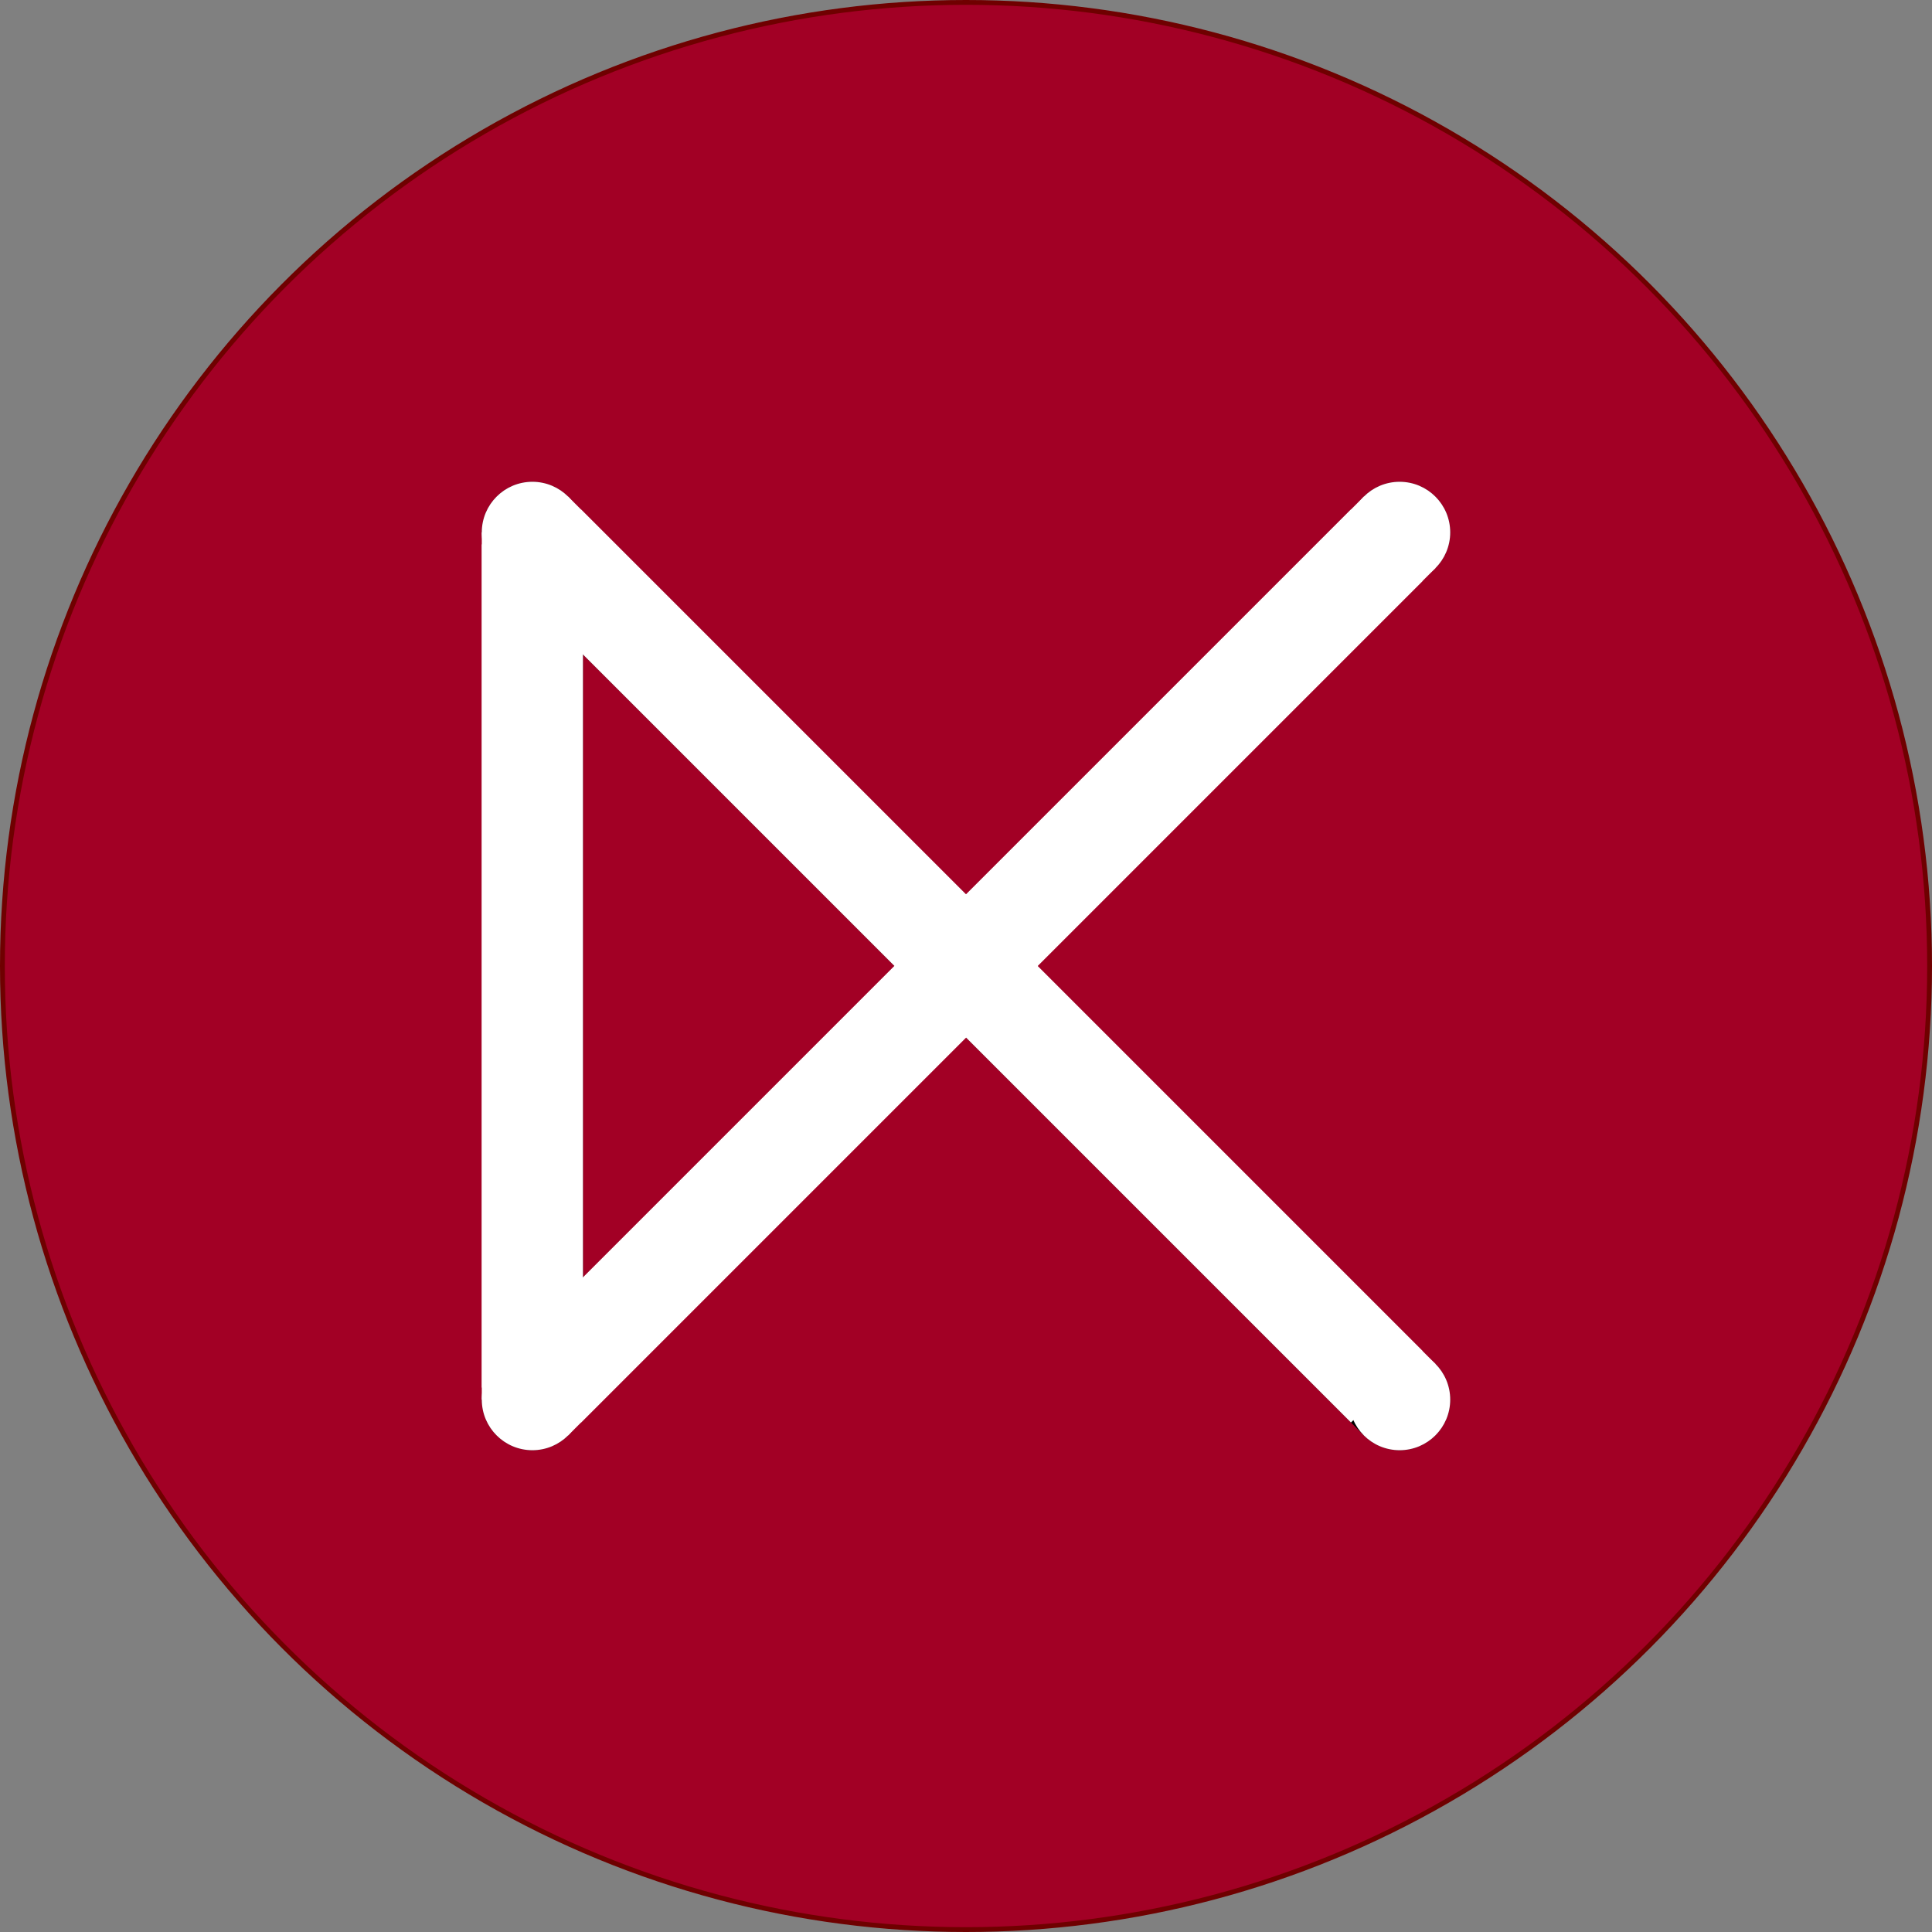 <svg xmlns="http://www.w3.org/2000/svg" xmlns:xlink="http://www.w3.org/1999/xlink" version="1.1" width="401px" viewBox="-0.5 -0.5 401 401" content="&lt;mxfile host=&quot;056621b1-419f-44a2-8b17-661747444c30&quot; modified=&quot;2021-02-05T00:15:56.876Z&quot; agent=&quot;5.0 (X11; Linux x86_64) AppleWebKit/537.36 (KHTML, like Gecko) Code/1.52.1 Chrome/83.0.41.122 Electron/9.3.5 Safari/537.36&quot; etag=&quot;ucANbgvdg1rYt2V5XXvA&quot; version=&quot;13.10.0&quot; type=&quot;embed&quot;&gt;&lt;diagram id=&quot;RQwhK6gZusUh6-IK0OMV&quot; name=&quot;Page-1&quot;&gt;&lt;mxGraphModel dx=&quot;798&quot; dy=&quot;605&quot; grid=&quot;1&quot; gridSize=&quot;10&quot; guides=&quot;1&quot; tooltips=&quot;1&quot; connect=&quot;1&quot; arrows=&quot;1&quot; fold=&quot;1&quot; page=&quot;1&quot; pageScale=&quot;1&quot; pageWidth=&quot;500&quot; pageHeight=&quot;500&quot; math=&quot;0&quot; shadow=&quot;0&quot;&gt;&lt;root&gt;&lt;mxCell id=&quot;0&quot;/&gt;&lt;mxCell id=&quot;1&quot; parent=&quot;0&quot;/&gt;&lt;mxCell id=&quot;2&quot; value=&quot;&quot; style=&quot;ellipse;whiteSpace=wrap;html=1;aspect=fixed;fillColor=#a20025;strokeColor=#6F0000;fontColor=#ffffff;&quot; parent=&quot;1&quot; vertex=&quot;1&quot;&gt;&lt;mxGeometry x=&quot;50&quot; y=&quot;50&quot; width=&quot;400&quot; height=&quot;400&quot; as=&quot;geometry&quot;/&gt;&lt;/mxCell&gt;&lt;mxCell id=&quot;12&quot; value=&quot;&quot; style=&quot;endArrow=none;dashed=1;html=1;dashPattern=1 3;strokeWidth=2;&quot; parent=&quot;1&quot; source=&quot;14&quot; edge=&quot;1&quot;&gt;&lt;mxGeometry width=&quot;50&quot; height=&quot;50&quot; relative=&quot;1&quot; as=&quot;geometry&quot;&gt;&lt;mxPoint x=&quot;500&quot; y=&quot;160&quot; as=&quot;sourcePoint&quot;/&gt;&lt;mxPoint x=&quot;160&quot; y=&quot;160&quot; as=&quot;targetPoint&quot;/&gt;&lt;/mxGeometry&gt;&lt;/mxCell&gt;&lt;mxCell id=&quot;14&quot; value=&quot;&quot; style=&quot;ellipse;whiteSpace=wrap;html=1;aspect=fixed;fillColor=#eeeeee;strokeColor=#36393d;sketch=0;&quot; parent=&quot;1&quot; vertex=&quot;1&quot;&gt;&lt;mxGeometry x=&quot;150&quot; y=&quot;150&quot; width=&quot;20&quot; height=&quot;20&quot; as=&quot;geometry&quot;/&gt;&lt;/mxCell&gt;&lt;mxCell id=&quot;17&quot; value=&quot;&quot; style=&quot;ellipse;whiteSpace=wrap;html=1;aspect=fixed;fillColor=#eeeeee;strokeColor=#36393d;&quot; parent=&quot;1&quot; vertex=&quot;1&quot;&gt;&lt;mxGeometry x=&quot;150&quot; y=&quot;330&quot; width=&quot;20&quot; height=&quot;20&quot; as=&quot;geometry&quot;/&gt;&lt;/mxCell&gt;&lt;mxCell id=&quot;16&quot; value=&quot;&quot; style=&quot;ellipse;whiteSpace=wrap;html=1;aspect=fixed;fillColor=#eeeeee;strokeColor=#36393d;&quot; parent=&quot;1&quot; vertex=&quot;1&quot;&gt;&lt;mxGeometry x=&quot;330&quot; y=&quot;150&quot; width=&quot;20&quot; height=&quot;20&quot; as=&quot;geometry&quot;/&gt;&lt;/mxCell&gt;&lt;mxCell id=&quot;18&quot; value=&quot;&quot; style=&quot;ellipse;whiteSpace=wrap;html=1;aspect=fixed;fillColor=#eeeeee;strokeColor=#36393d;&quot; parent=&quot;1&quot; vertex=&quot;1&quot;&gt;&lt;mxGeometry x=&quot;330&quot; y=&quot;330&quot; width=&quot;20&quot; height=&quot;20&quot; as=&quot;geometry&quot;/&gt;&lt;/mxCell&gt;&lt;mxCell id=&quot;24&quot; value=&quot;&quot; style=&quot;endArrow=none;html=1;entryX=1;entryY=0.5;entryDx=0;entryDy=0;exitX=1;exitY=0.5;exitDx=0;exitDy=0;&quot; parent=&quot;1&quot; source=&quot;17&quot; target=&quot;14&quot; edge=&quot;1&quot;&gt;&lt;mxGeometry width=&quot;50&quot; height=&quot;50&quot; relative=&quot;1&quot; as=&quot;geometry&quot;&gt;&lt;mxPoint x=&quot;280&quot; y=&quot;270&quot; as=&quot;sourcePoint&quot;/&gt;&lt;mxPoint x=&quot;330&quot; y=&quot;220&quot; as=&quot;targetPoint&quot;/&gt;&lt;/mxGeometry&gt;&lt;/mxCell&gt;&lt;mxCell id=&quot;25&quot; value=&quot;&quot; style=&quot;endArrow=none;html=1;entryX=0;entryY=0.5;entryDx=0;entryDy=0;exitX=0;exitY=0.5;exitDx=0;exitDy=0;strokeColor=#FFFFFF;&quot; parent=&quot;1&quot; source=&quot;17&quot; target=&quot;14&quot; edge=&quot;1&quot;&gt;&lt;mxGeometry width=&quot;50&quot; height=&quot;50&quot; relative=&quot;1&quot; as=&quot;geometry&quot;&gt;&lt;mxPoint x=&quot;280&quot; y=&quot;270&quot; as=&quot;sourcePoint&quot;/&gt;&lt;mxPoint x=&quot;330&quot; y=&quot;220&quot; as=&quot;targetPoint&quot;/&gt;&lt;/mxGeometry&gt;&lt;/mxCell&gt;&lt;mxCell id=&quot;26&quot; value=&quot;&quot; style=&quot;endArrow=none;html=1;exitX=1;exitY=1;exitDx=0;exitDy=0;entryX=1;entryY=1;entryDx=0;entryDy=0;strokeColor=#FFFFFF;&quot; parent=&quot;1&quot; source=&quot;17&quot; target=&quot;16&quot; edge=&quot;1&quot;&gt;&lt;mxGeometry width=&quot;50&quot; height=&quot;50&quot; relative=&quot;1&quot; as=&quot;geometry&quot;&gt;&lt;mxPoint x=&quot;280&quot; y=&quot;270&quot; as=&quot;sourcePoint&quot;/&gt;&lt;mxPoint x=&quot;330&quot; y=&quot;220&quot; as=&quot;targetPoint&quot;/&gt;&lt;/mxGeometry&gt;&lt;/mxCell&gt;&lt;mxCell id=&quot;27&quot; value=&quot;&quot; style=&quot;endArrow=none;html=1;entryX=0;entryY=0;entryDx=0;entryDy=0;exitX=0;exitY=0;exitDx=0;exitDy=0;strokeColor=#FFFFFF;&quot; parent=&quot;1&quot; source=&quot;17&quot; target=&quot;16&quot; edge=&quot;1&quot;&gt;&lt;mxGeometry width=&quot;50&quot; height=&quot;50&quot; relative=&quot;1&quot; as=&quot;geometry&quot;&gt;&lt;mxPoint x=&quot;280&quot; y=&quot;270&quot; as=&quot;sourcePoint&quot;/&gt;&lt;mxPoint x=&quot;330&quot; y=&quot;220&quot; as=&quot;targetPoint&quot;/&gt;&lt;/mxGeometry&gt;&lt;/mxCell&gt;&lt;mxCell id=&quot;28&quot; value=&quot;&quot; style=&quot;endArrow=none;html=1;entryX=1;entryY=0;entryDx=0;entryDy=0;exitX=1;exitY=0;exitDx=0;exitDy=0;rounded=1;sketch=0;strokeColor=#FFFFFF;&quot; parent=&quot;1&quot; source=&quot;18&quot; target=&quot;14&quot; edge=&quot;1&quot;&gt;&lt;mxGeometry width=&quot;50&quot; height=&quot;50&quot; relative=&quot;1&quot; as=&quot;geometry&quot;&gt;&lt;mxPoint x=&quot;280&quot; y=&quot;270&quot; as=&quot;sourcePoint&quot;/&gt;&lt;mxPoint x=&quot;330&quot; y=&quot;220&quot; as=&quot;targetPoint&quot;/&gt;&lt;/mxGeometry&gt;&lt;/mxCell&gt;&lt;mxCell id=&quot;29&quot; value=&quot;&quot; style=&quot;endArrow=none;html=1;entryX=0;entryY=1;entryDx=0;entryDy=0;exitX=0;exitY=1;exitDx=0;exitDy=0;&quot; parent=&quot;1&quot; source=&quot;18&quot; target=&quot;14&quot; edge=&quot;1&quot;&gt;&lt;mxGeometry width=&quot;50&quot; height=&quot;50&quot; relative=&quot;1&quot; as=&quot;geometry&quot;&gt;&lt;mxPoint x=&quot;280&quot; y=&quot;270&quot; as=&quot;sourcePoint&quot;/&gt;&lt;mxPoint x=&quot;330&quot; y=&quot;220&quot; as=&quot;targetPoint&quot;/&gt;&lt;/mxGeometry&gt;&lt;/mxCell&gt;&lt;mxCell id=&quot;31&quot; value=&quot;&quot; style=&quot;ellipse;whiteSpace=wrap;html=1;aspect=fixed;sketch=0;fillColor=#FFFFFF;strokeColor=#FFFFFF;&quot; parent=&quot;1&quot; vertex=&quot;1&quot;&gt;&lt;mxGeometry x=&quot;150&quot; y=&quot;150&quot; width=&quot;20&quot; height=&quot;20&quot; as=&quot;geometry&quot;/&gt;&lt;/mxCell&gt;&lt;mxCell id=&quot;32&quot; value=&quot;&quot; style=&quot;ellipse;whiteSpace=wrap;html=1;aspect=fixed;sketch=0;strokeColor=#FFFFFF;fillColor=#FFFFFF;&quot; parent=&quot;1&quot; vertex=&quot;1&quot;&gt;&lt;mxGeometry x=&quot;330&quot; y=&quot;330&quot; width=&quot;20&quot; height=&quot;20&quot; as=&quot;geometry&quot;/&gt;&lt;/mxCell&gt;&lt;mxCell id=&quot;33&quot; value=&quot;&quot; style=&quot;ellipse;whiteSpace=wrap;html=1;aspect=fixed;sketch=0;strokeColor=#FFFFFF;fillColor=#FFFFFF;&quot; parent=&quot;1&quot; vertex=&quot;1&quot;&gt;&lt;mxGeometry x=&quot;330&quot; y=&quot;150&quot; width=&quot;20&quot; height=&quot;20&quot; as=&quot;geometry&quot;/&gt;&lt;/mxCell&gt;&lt;mxCell id=&quot;34&quot; value=&quot;&quot; style=&quot;ellipse;whiteSpace=wrap;html=1;aspect=fixed;sketch=0;strokeColor=#FFFFFF;fillColor=#FFFFFF;&quot; parent=&quot;1&quot; vertex=&quot;1&quot;&gt;&lt;mxGeometry x=&quot;150&quot; y=&quot;330&quot; width=&quot;20&quot; height=&quot;20&quot; as=&quot;geometry&quot;/&gt;&lt;/mxCell&gt;&lt;mxCell id=&quot;36&quot; value=&quot;&quot; style=&quot;rounded=0;whiteSpace=wrap;html=1;sketch=0;strokeColor=#FFFFFF;fillColor=#FFFFFF;gradientColor=none;rotation=45;&quot; parent=&quot;1&quot; vertex=&quot;1&quot;&gt;&lt;mxGeometry x=&quot;127&quot; y=&quot;240&quot; width=&quot;246&quot; height=&quot;20&quot; as=&quot;geometry&quot;/&gt;&lt;/mxCell&gt;&lt;mxCell id=&quot;39&quot; value=&quot;&quot; style=&quot;rounded=0;whiteSpace=wrap;html=1;sketch=0;strokeColor=#FFFFFF;fillColor=#FFFFFF;gradientColor=none;rotation=135;&quot; parent=&quot;1&quot; vertex=&quot;1&quot;&gt;&lt;mxGeometry x=&quot;127&quot; y=&quot;240&quot; width=&quot;246&quot; height=&quot;20&quot; as=&quot;geometry&quot;/&gt;&lt;/mxCell&gt;&lt;mxCell id=&quot;40&quot; value=&quot;&quot; style=&quot;rounded=0;whiteSpace=wrap;html=1;sketch=0;strokeColor=#FFFFFF;fillColor=#FFFFFF;gradientColor=none;rotation=90;&quot; parent=&quot;1&quot; vertex=&quot;1&quot;&gt;&lt;mxGeometry x=&quot;73&quot; y=&quot;240&quot; width=&quot;174&quot; height=&quot;20&quot; as=&quot;geometry&quot;/&gt;&lt;/mxCell&gt;&lt;/root&gt;&lt;/mxGraphModel&gt;&lt;/diagram&gt;&lt;/mxfile&gt;" onclick="(function(svg){var src=window.event.target||window.event.srcElement;while (src!=null&amp;&amp;src.nodeName.toLowerCase()!='a'){src=src.parentNode;}if(src==null){if(svg.wnd!=null&amp;&amp;!svg.wnd.closed){svg.wnd.focus();}else{var r=function(evt){if(evt.data=='ready'&amp;&amp;evt.source==svg.wnd){svg.wnd.postMessage(decodeURIComponent(svg.getAttribute('content')),'*');window.removeEventListener('message',r);}};window.addEventListener('message',r);svg.wnd=window.open('https://viewer.diagrams.net/?client=1&amp;page=0&amp;edit=_blank');}}})(this);" style="cursor:pointer;max-width:100%;max-height:401px;"><rect x="-0.5" y="-0.5" width="401" height="401" fill="#808080" stroke="none"/><defs/><g><ellipse cx="200" cy="200" rx="200" ry="200" fill="#a20025" stroke="#6f0000" pointer-events="all"/><path d="M 110 110 L 110 110" fill="none" stroke="#000000" stroke-width="2" stroke-miterlimit="10" stroke-dasharray="2 6" pointer-events="stroke"/><ellipse cx="110" cy="110" rx="10" ry="10" fill="#eeeeee" stroke="#36393d" pointer-events="all"/><ellipse cx="110" cy="290" rx="10" ry="10" fill="#eeeeee" stroke="#36393d" pointer-events="all"/><ellipse cx="290" cy="110" rx="10" ry="10" fill="#eeeeee" stroke="#36393d" pointer-events="all"/><ellipse cx="290" cy="290" rx="10" ry="10" fill="#eeeeee" stroke="#36393d" pointer-events="all"/><path d="M 120 290 L 120 110" fill="none" stroke="#000000" stroke-miterlimit="10" pointer-events="stroke"/><path d="M 100 290 L 100 110" fill="none" stroke="#ffffff" stroke-miterlimit="10" pointer-events="stroke"/><path d="M 117.07 297.07 L 297.07 117.07" fill="none" stroke="#ffffff" stroke-miterlimit="10" pointer-events="stroke"/><path d="M 102.93 282.93 L 282.93 102.93" fill="none" stroke="#ffffff" stroke-miterlimit="10" pointer-events="stroke"/><path d="M 297.07 282.93 L 117.07 102.93" fill="none" stroke="#ffffff" stroke-miterlimit="10" pointer-events="stroke"/><path d="M 282.93 297.07 L 102.93 117.07" fill="none" stroke="#000000" stroke-miterlimit="10" pointer-events="stroke"/><ellipse cx="110" cy="110" rx="10" ry="10" fill="#ffffff" stroke="#ffffff" pointer-events="all"/><ellipse cx="290" cy="290" rx="10" ry="10" fill="#ffffff" stroke="#ffffff" pointer-events="all"/><ellipse cx="290" cy="110" rx="10" ry="10" fill="#ffffff" stroke="#ffffff" pointer-events="all"/><ellipse cx="110" cy="290" rx="10" ry="10" fill="#ffffff" stroke="#ffffff" pointer-events="all"/><rect x="77" y="190" width="246" height="20" fill="#ffffff" stroke="#ffffff" transform="rotate(45,200,200)" pointer-events="all"/><rect x="77" y="190" width="246" height="20" fill="#ffffff" stroke="#ffffff" transform="rotate(135,200,200)" pointer-events="all"/><rect x="23" y="190" width="174" height="20" fill="#ffffff" stroke="#ffffff" transform="rotate(90,110,200)" pointer-events="all"/></g></svg>